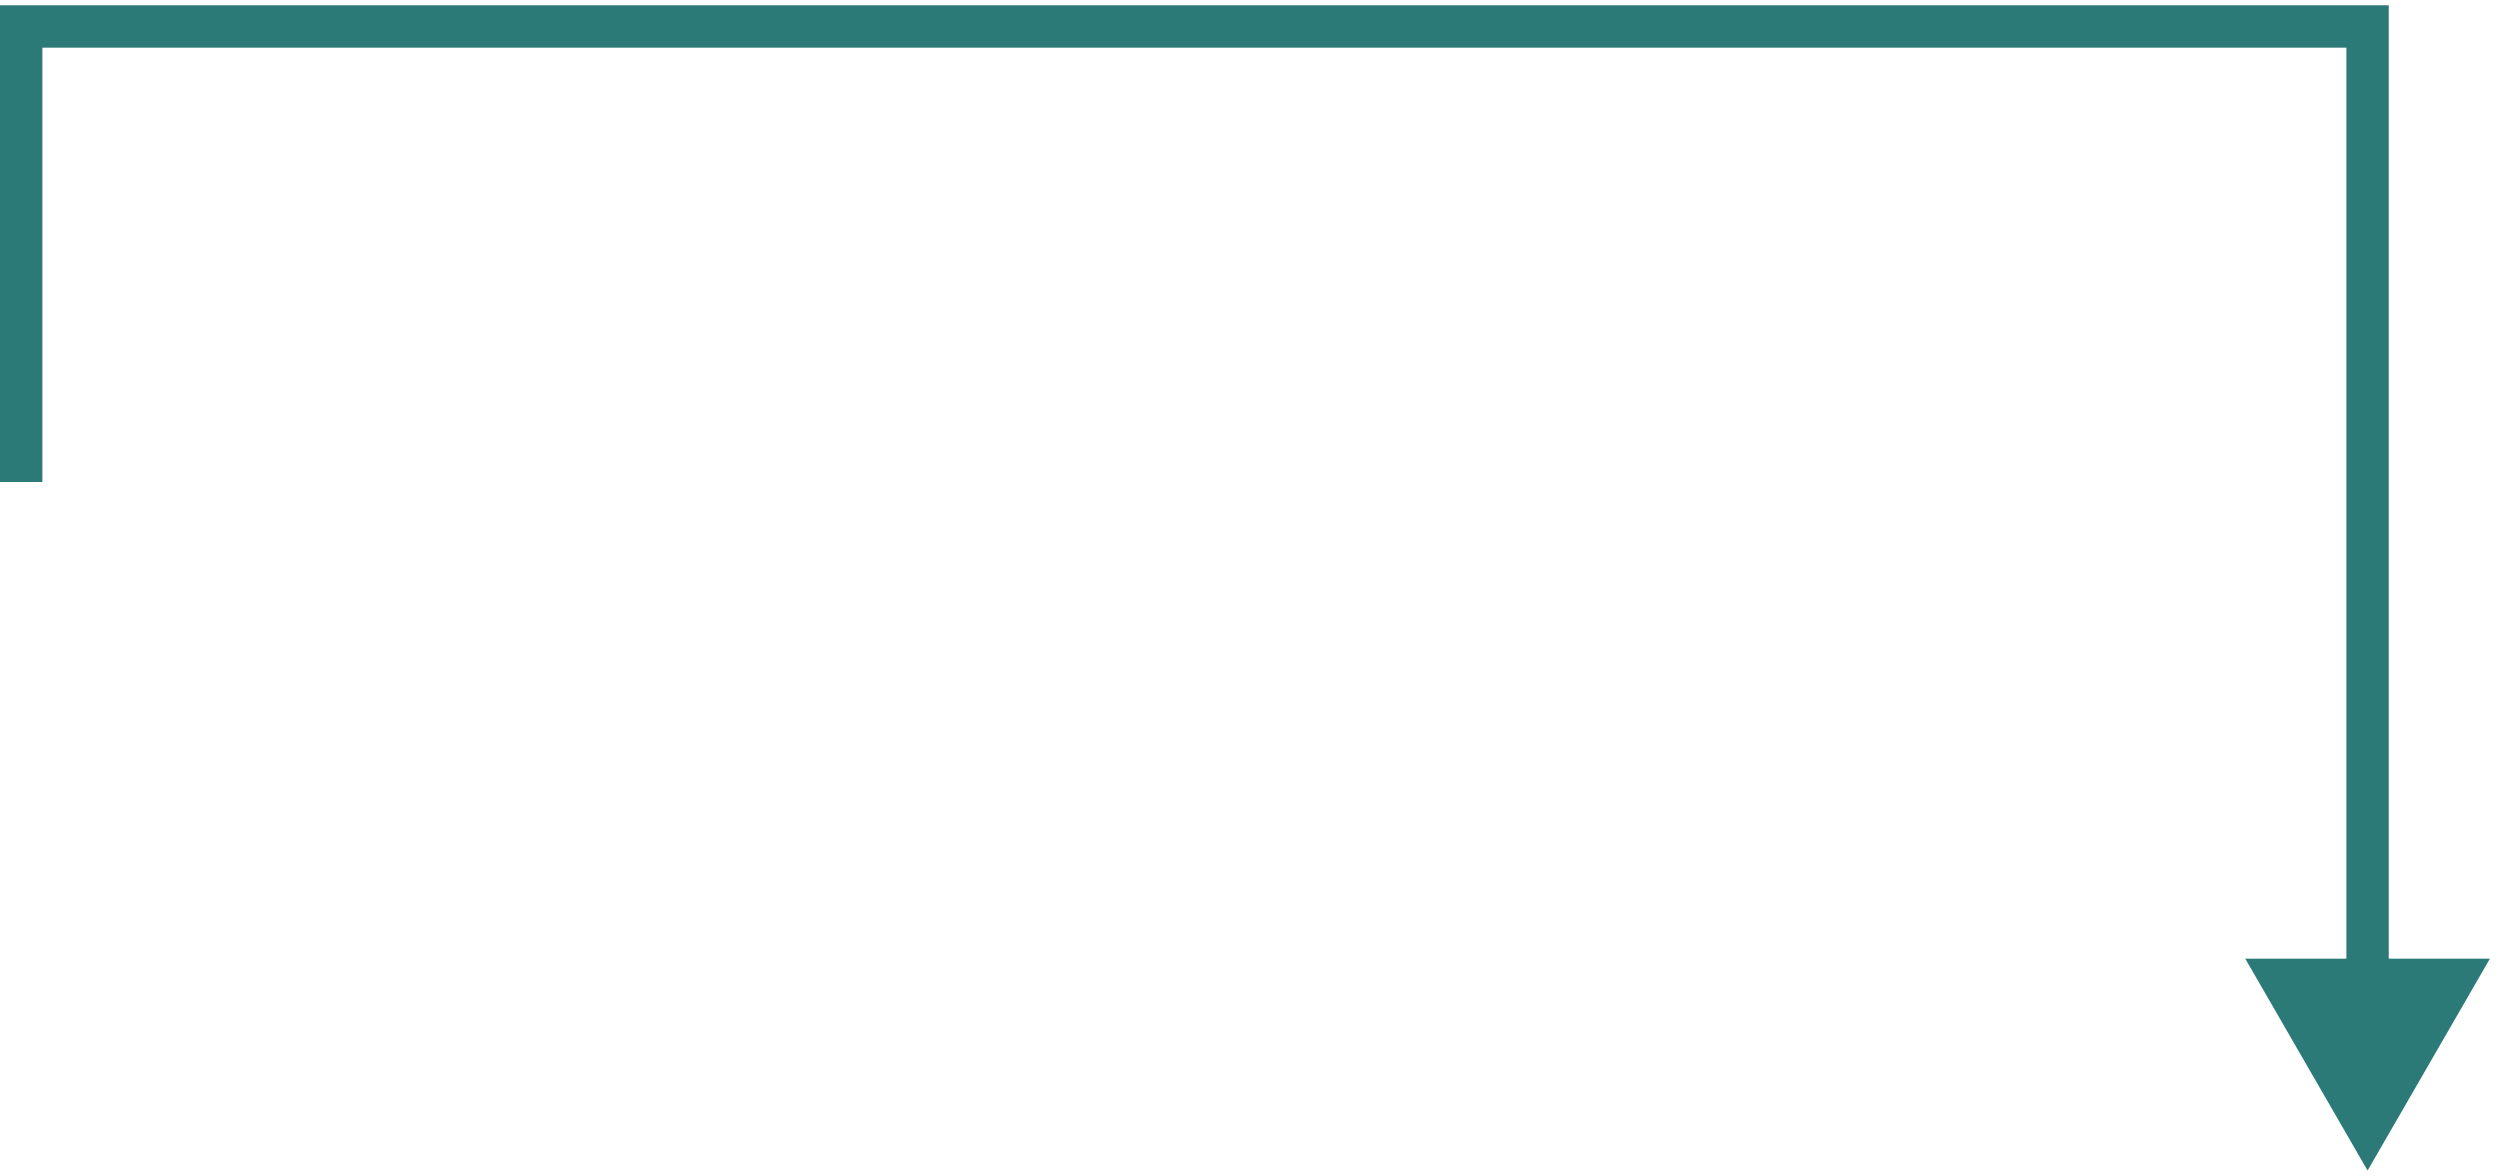<svg width="236" height="111" viewBox="0 0 236 111" fill="none" xmlns="http://www.w3.org/2000/svg">
<path d="M2 2.5V0.5H0V2.5H2ZM223.5 2.5H225.5V0.5H223.5V2.5ZM223.5 110.5L235.047 90.5H211.953L223.5 110.5ZM4 45.5V2.5H0V45.5H4ZM2 4.5H223.5V0.5H2V4.5ZM221.5 2.5V92.5H225.5V2.5H221.5Z" fill="#2B7A78"/>
</svg>
